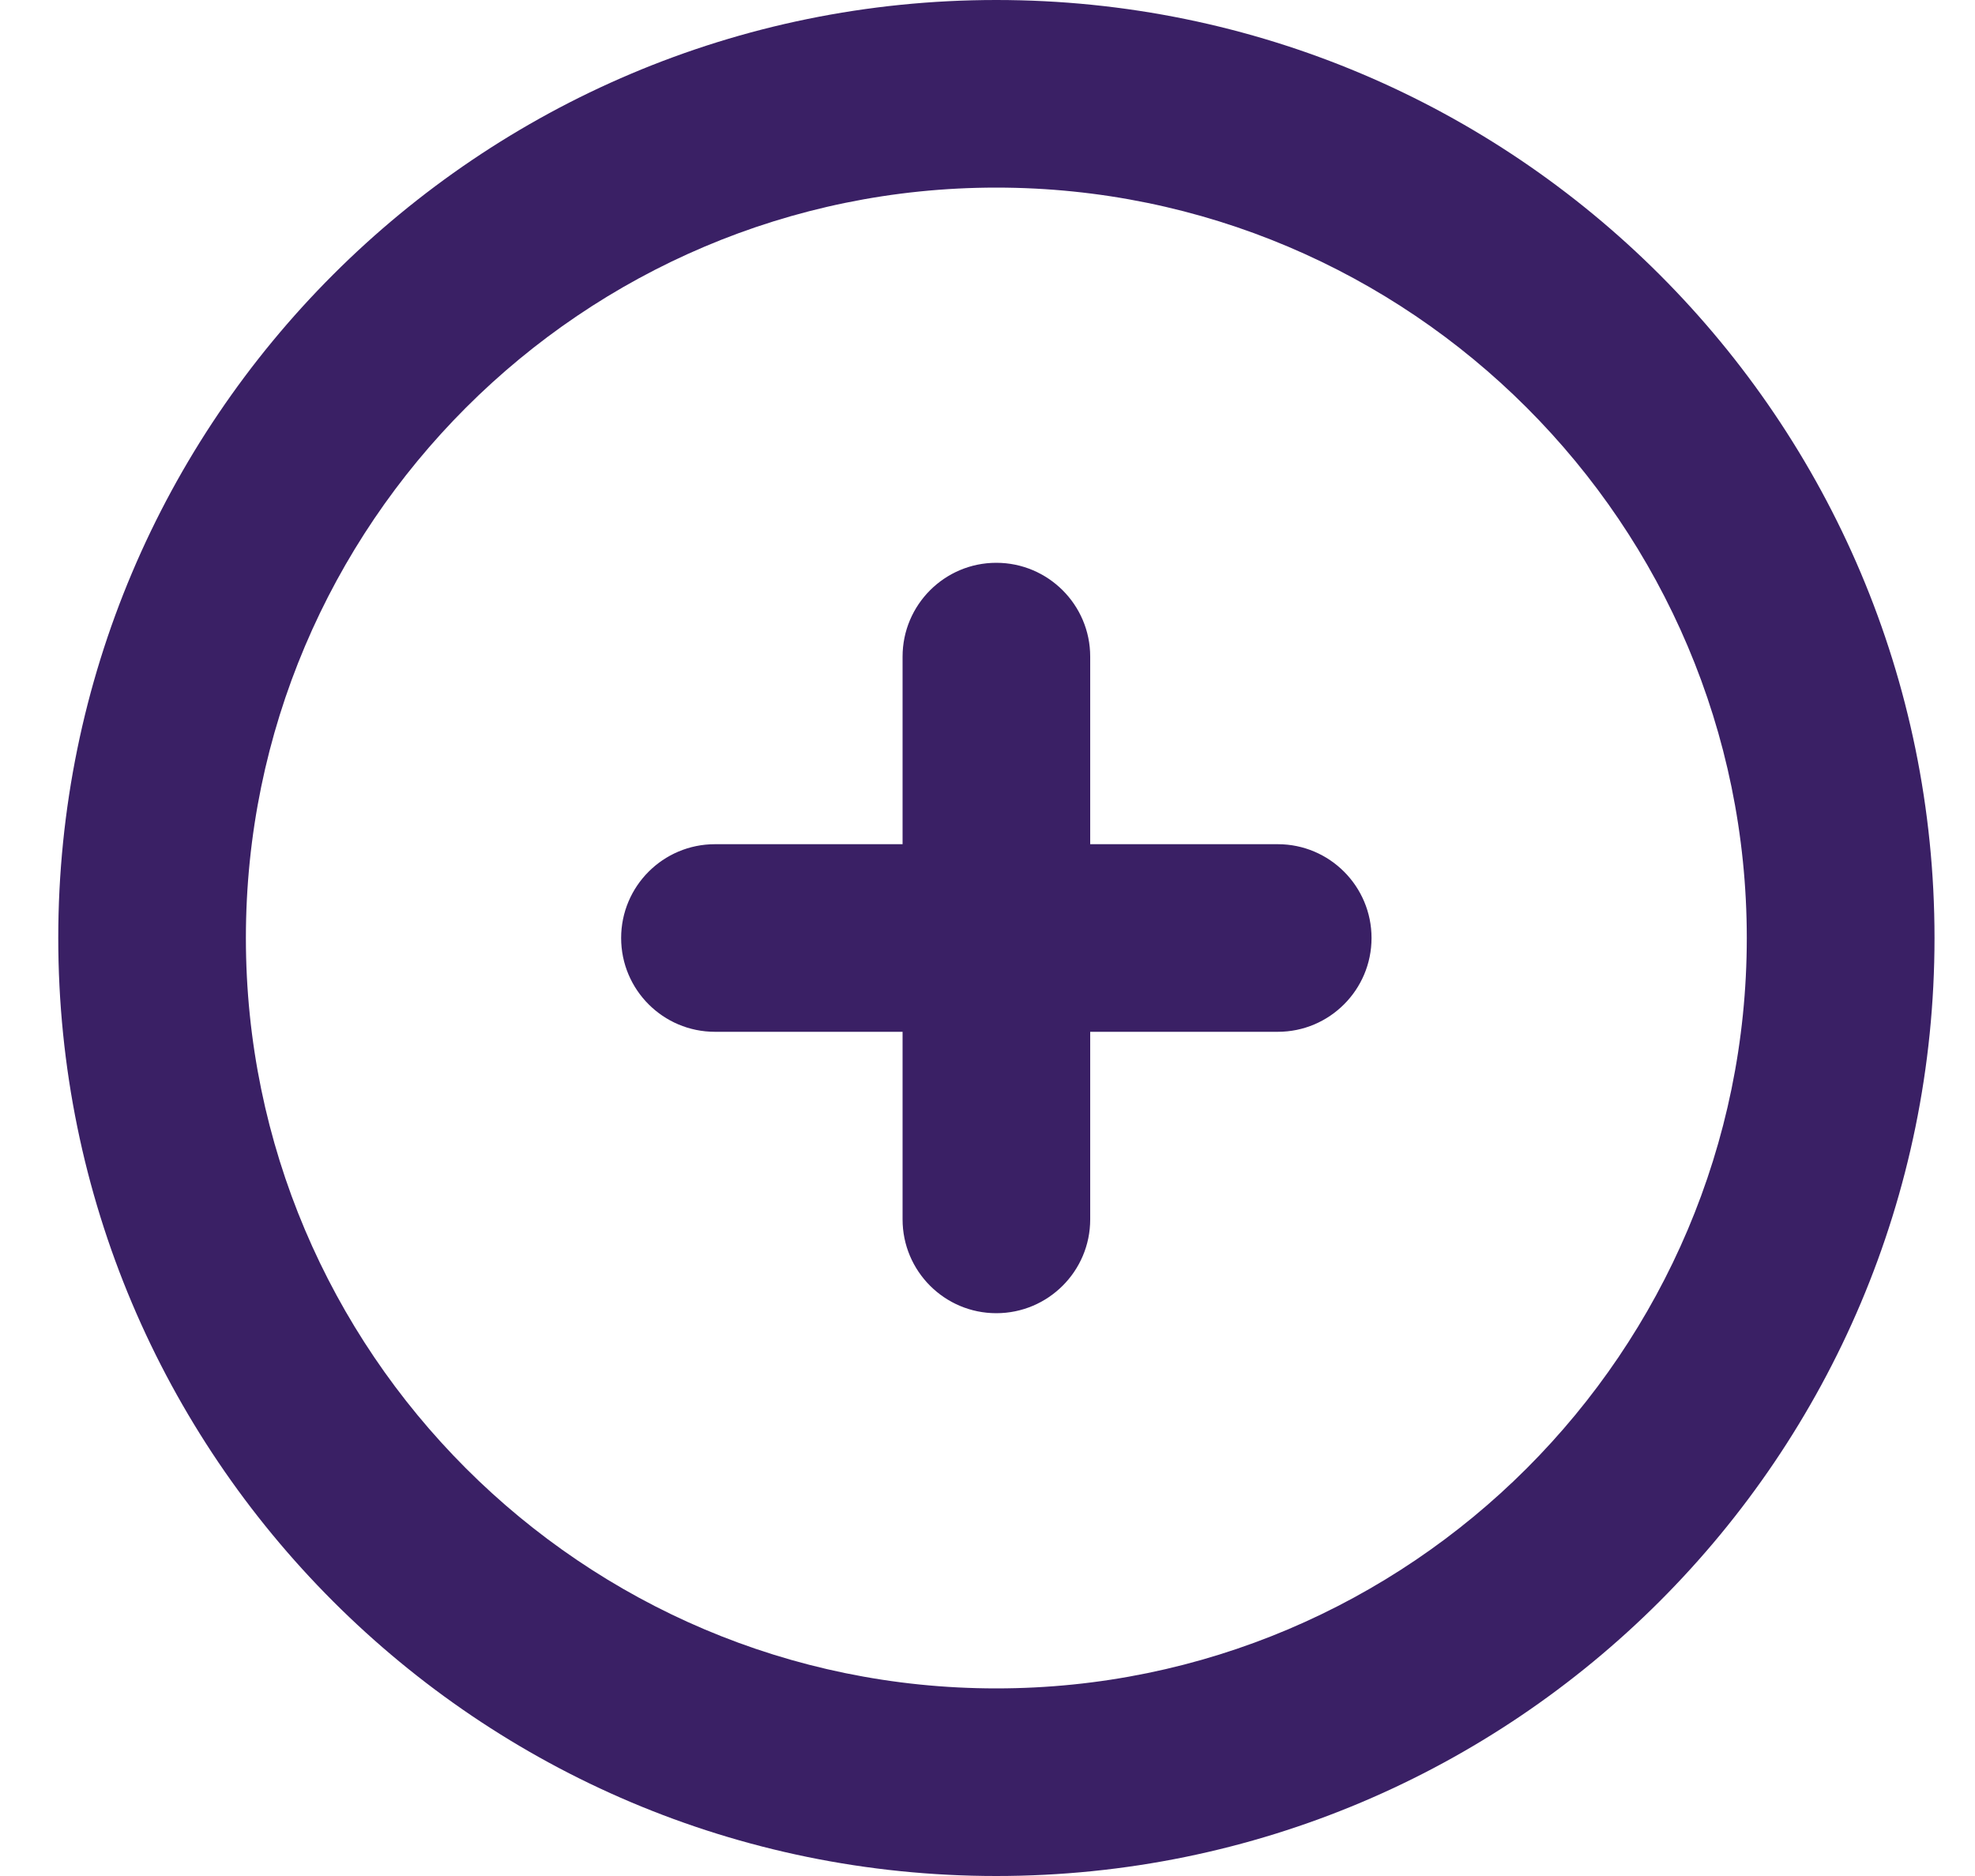 <svg width="20" height="19" viewBox="0 0 20 19" fill="none" xmlns="http://www.w3.org/2000/svg">
<path fill-rule="evenodd" clip-rule="evenodd" d="M13.889 9.5C13.889 10.024 13.464 10.45 12.94 10.45H11.04V12.35C11.04 12.874 10.614 13.3 10.089 13.3C9.565 13.3 9.14 12.874 9.14 12.35V10.45H7.24C6.715 10.45 6.29 10.024 6.29 9.5C6.29 8.976 6.715 8.55 7.24 8.55H9.14V6.65C9.14 6.126 9.565 5.7 10.089 5.7C10.614 5.7 11.04 6.126 11.04 6.65V8.55H12.94C13.464 8.55 13.889 8.976 13.889 9.5ZM10.089 17.1C5.899 17.1 2.49 13.69 2.49 9.5C2.49 5.31 5.899 1.9 10.089 1.9C14.28 1.9 17.689 5.31 17.689 9.5C17.689 13.69 14.28 17.1 10.089 17.1ZM10.089 0C4.843 0 0.59 4.253 0.59 9.5C0.59 14.747 4.843 19 10.089 19C15.336 19 19.59 14.747 19.59 9.5C19.59 4.253 15.336 0 10.089 0Z" fill="#3A2065"/>
</svg>
